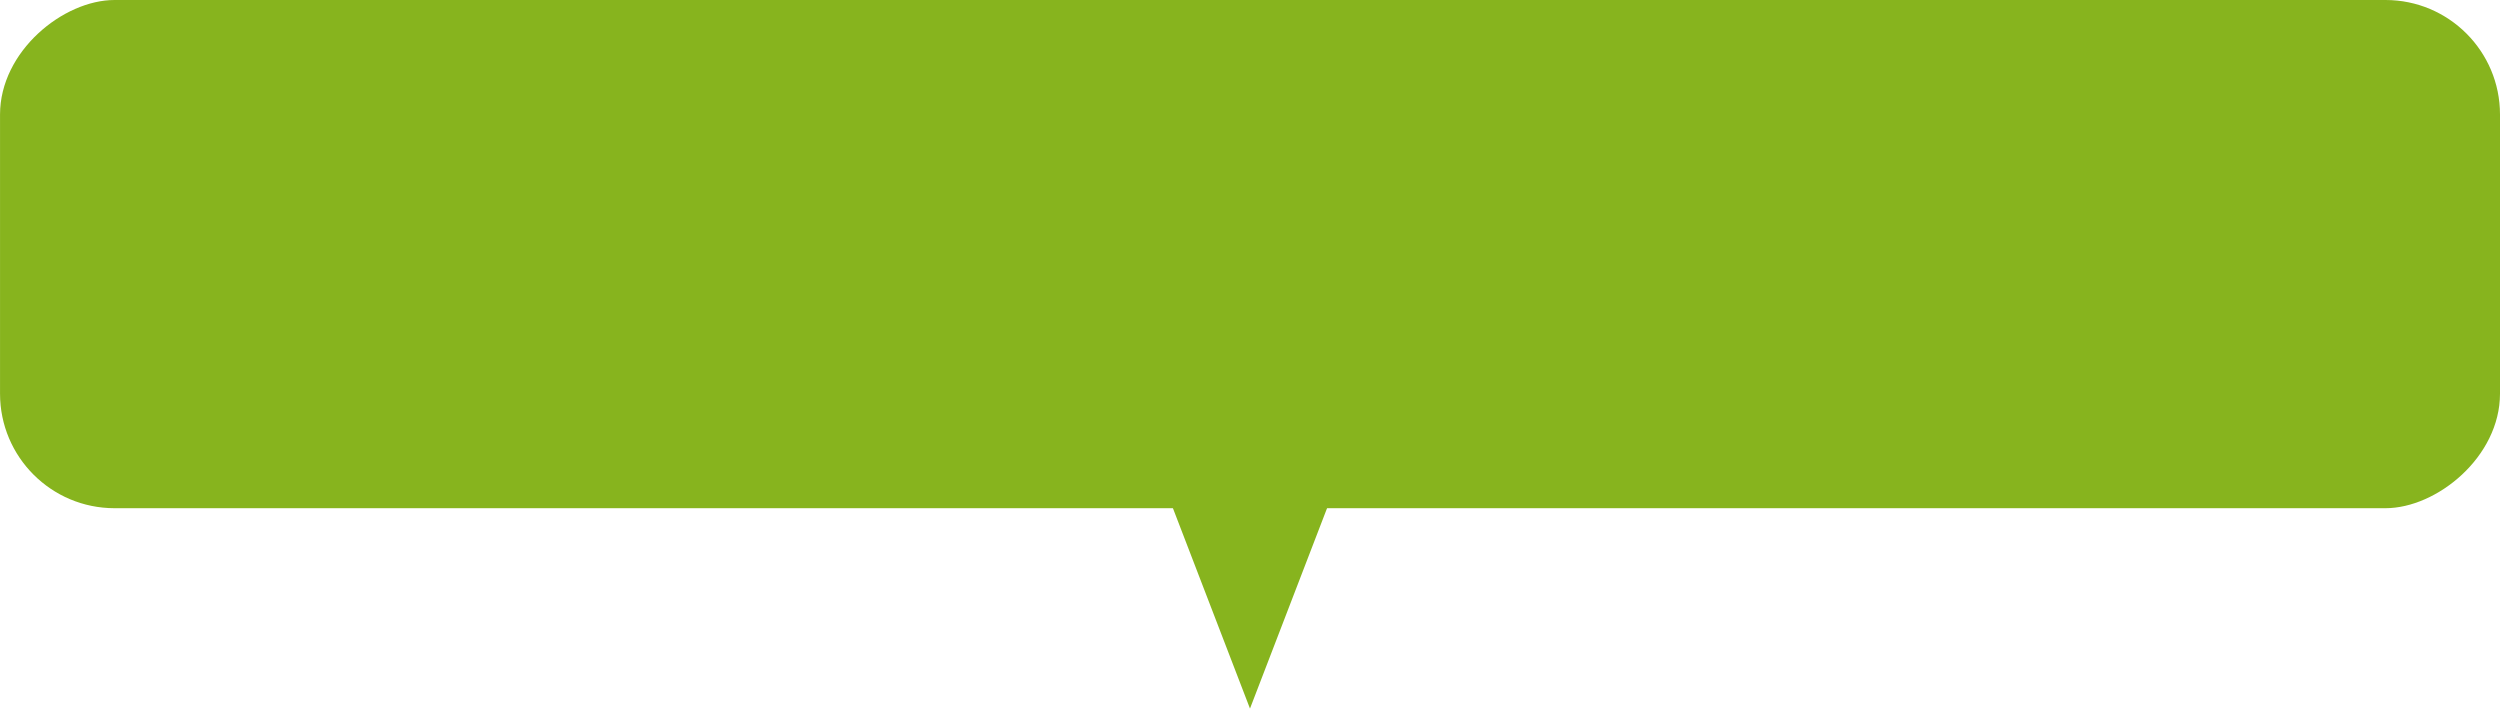 <svg xmlns="http://www.w3.org/2000/svg" width="87.313" height="24.748" viewBox="0 0 87.313 24.748">
  <g id="Group_3304" data-name="Group 3304" transform="translate(2365.313 -518) rotate(90)">
    <rect id="Rectangle_667" data-name="Rectangle 667" width="17.749" height="87.312" rx="4" transform="translate(518 2278)" fill="#87b41e"/>
    <path id="Polygon_3" data-name="Polygon 3" d="M4.709,0,9.418,12.244H0Z" transform="translate(542.747 2316.948) rotate(90)" fill="#87b41e"/>
  </g>
</svg>
